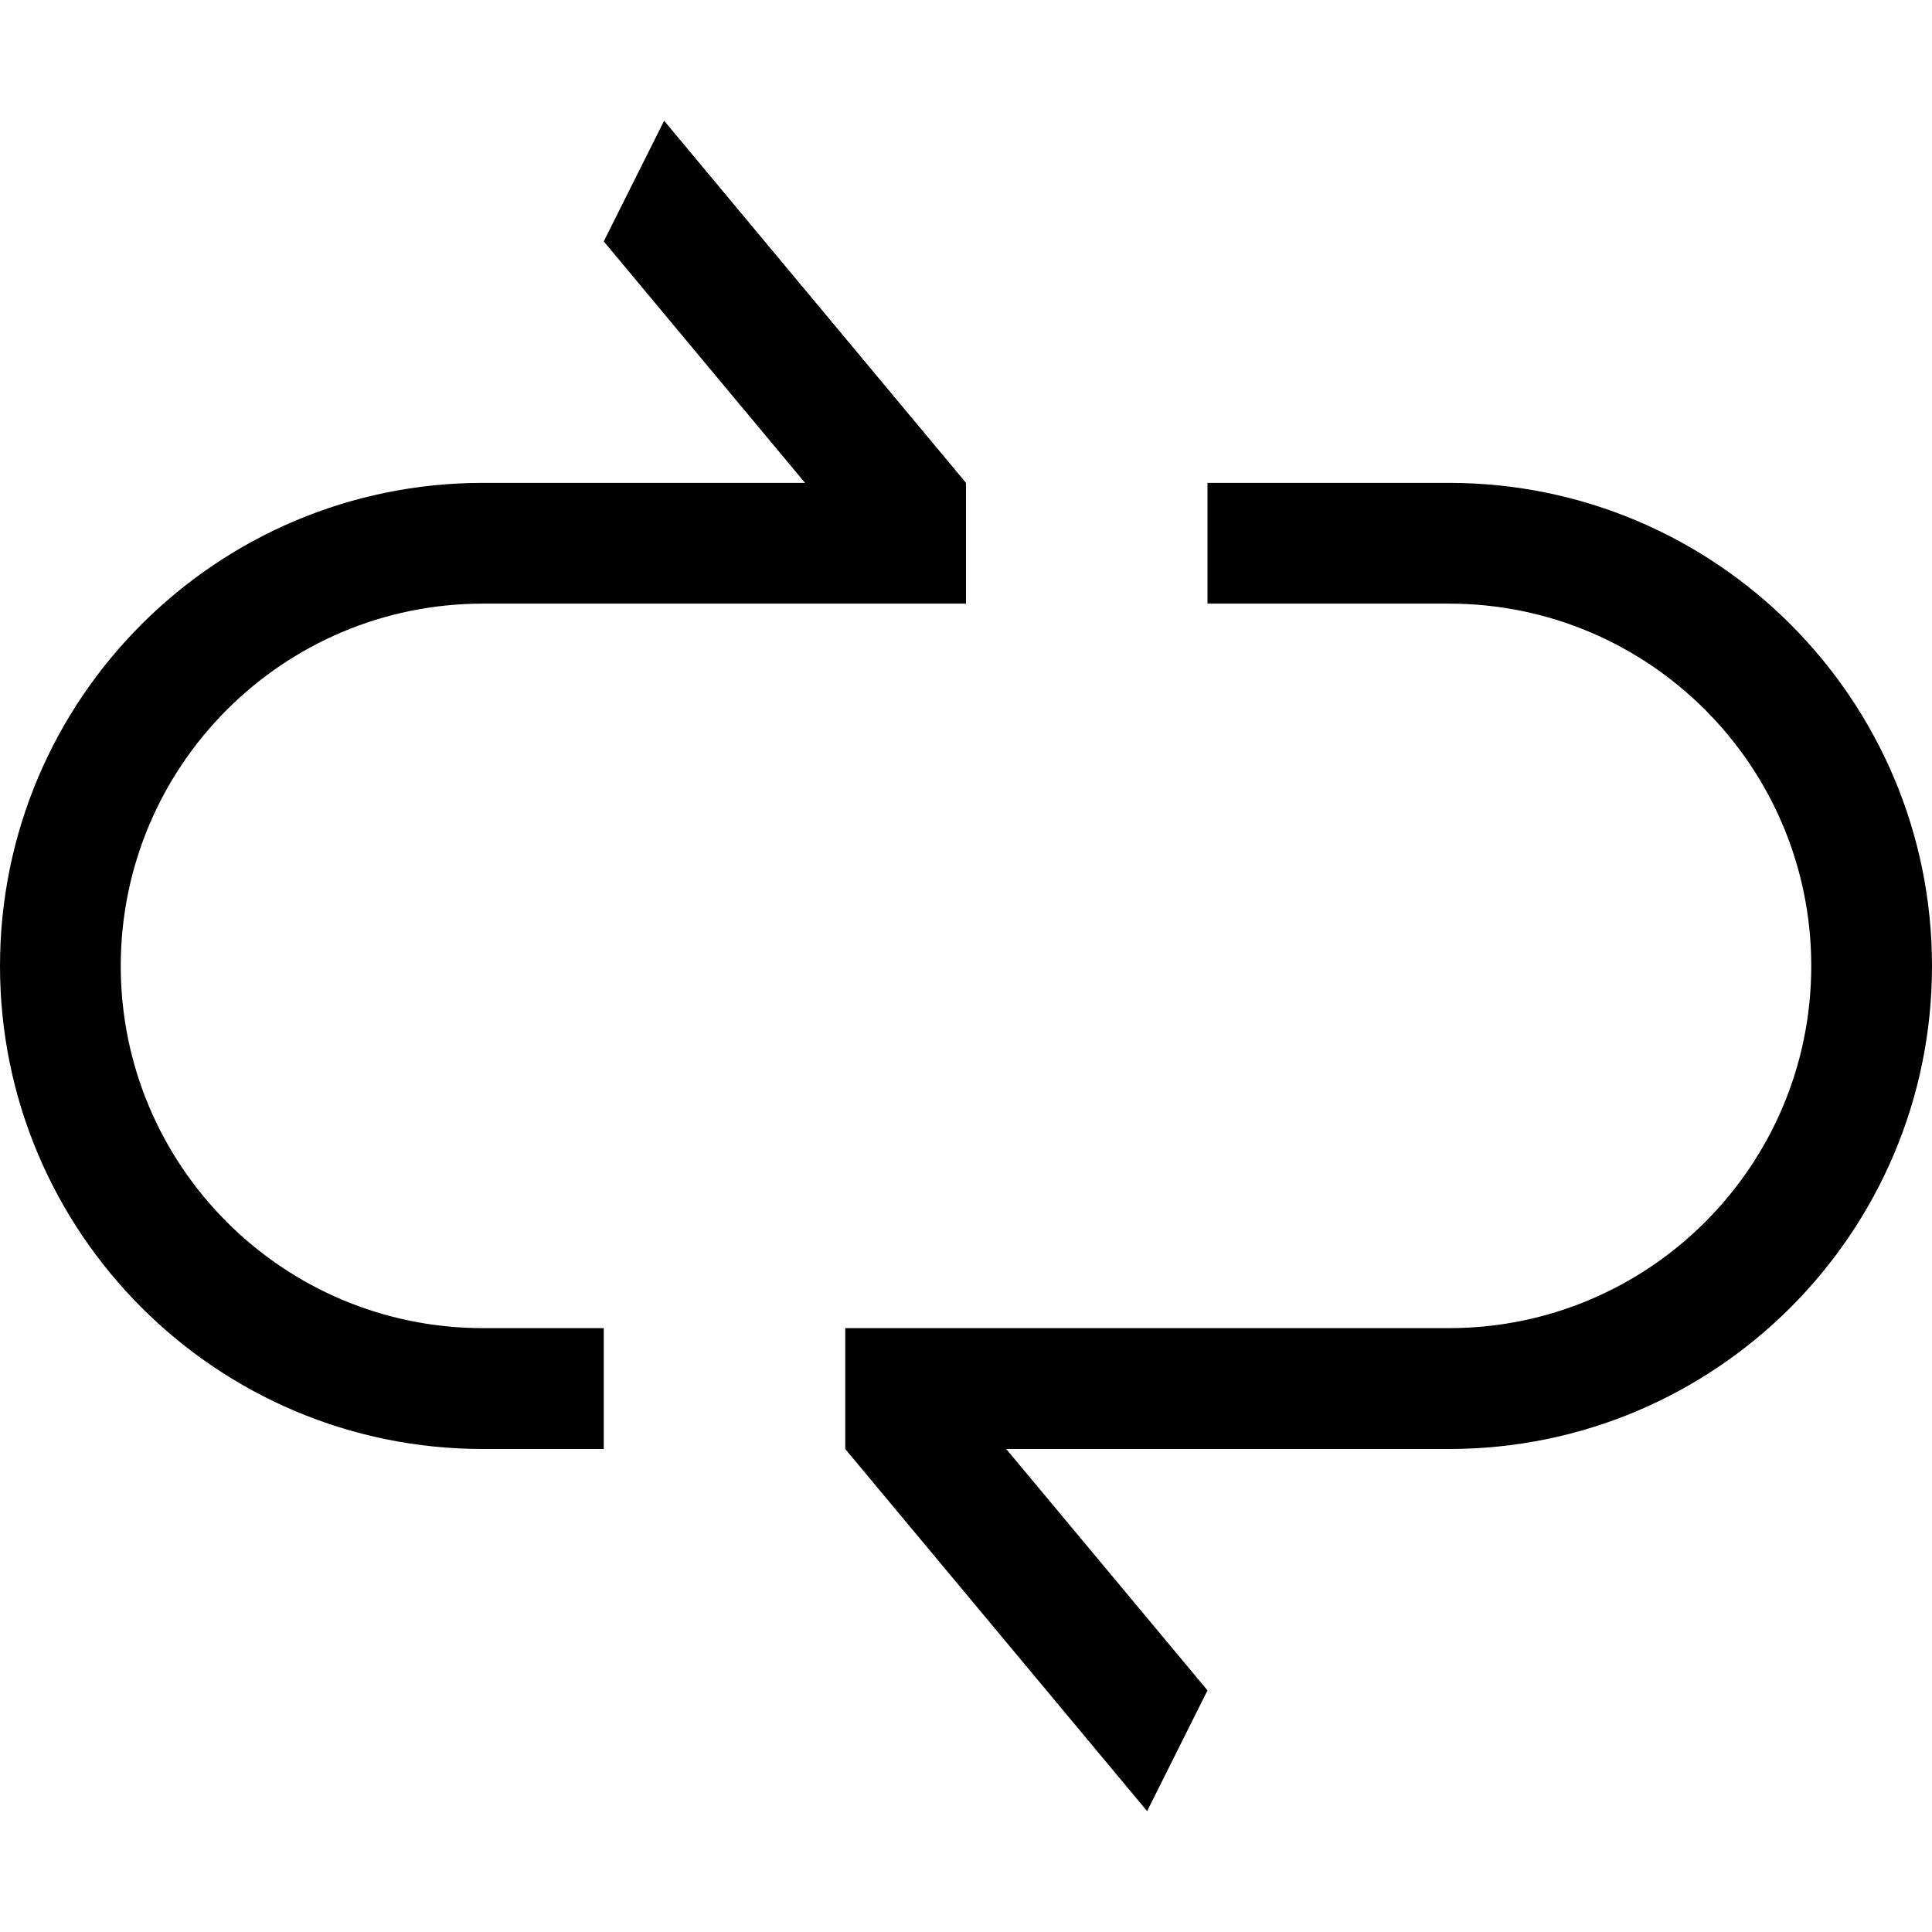 <?xml version="1.0" encoding="iso-8859-1"?>
<!-- Generator: Adobe Illustrator 16.0.0, SVG Export Plug-In . SVG Version: 6.00 Build 0)  -->
<!DOCTYPE svg PUBLIC "-//W3C//DTD SVG 1.1//EN" "http://www.w3.org/Graphics/SVG/1.1/DTD/svg11.dtd">
<svg version="1.1" xmlns="http://www.w3.org/2000/svg" xmlns:xlink="http://www.w3.org/1999/xlink" x="0px" y="0px" width="16px"
	 height="16px" viewBox="0 0 16 16" style="enable-background:new 0 0 16 16;" xml:space="preserve">
<g id="_x34_0-music_-_interface_repeat" style="enable-background:new    ;">
	<path d="M1,8c0-1.657,1.343-3.001,3-3.001h4v-1L5.5,1L5,1.999l1.667,2H4C1.791,3.999,0,5.79,0,8c0,2.208,1.791,4,4,4h1v-1.001H4
		C2.343,10.999,1,9.656,1,8z M12,3.999h-2v1h2c1.656,0,3,1.344,3,3.001c0,1.656-1.344,2.999-3,2.999H7V12l2.5,2.999l0.5-1L8.333,12
		H12c2.209,0,4-1.792,4-4C16,5.79,14.209,3.999,12,3.999z"/>
</g>
<g id="Layer_1">
</g>
</svg>
